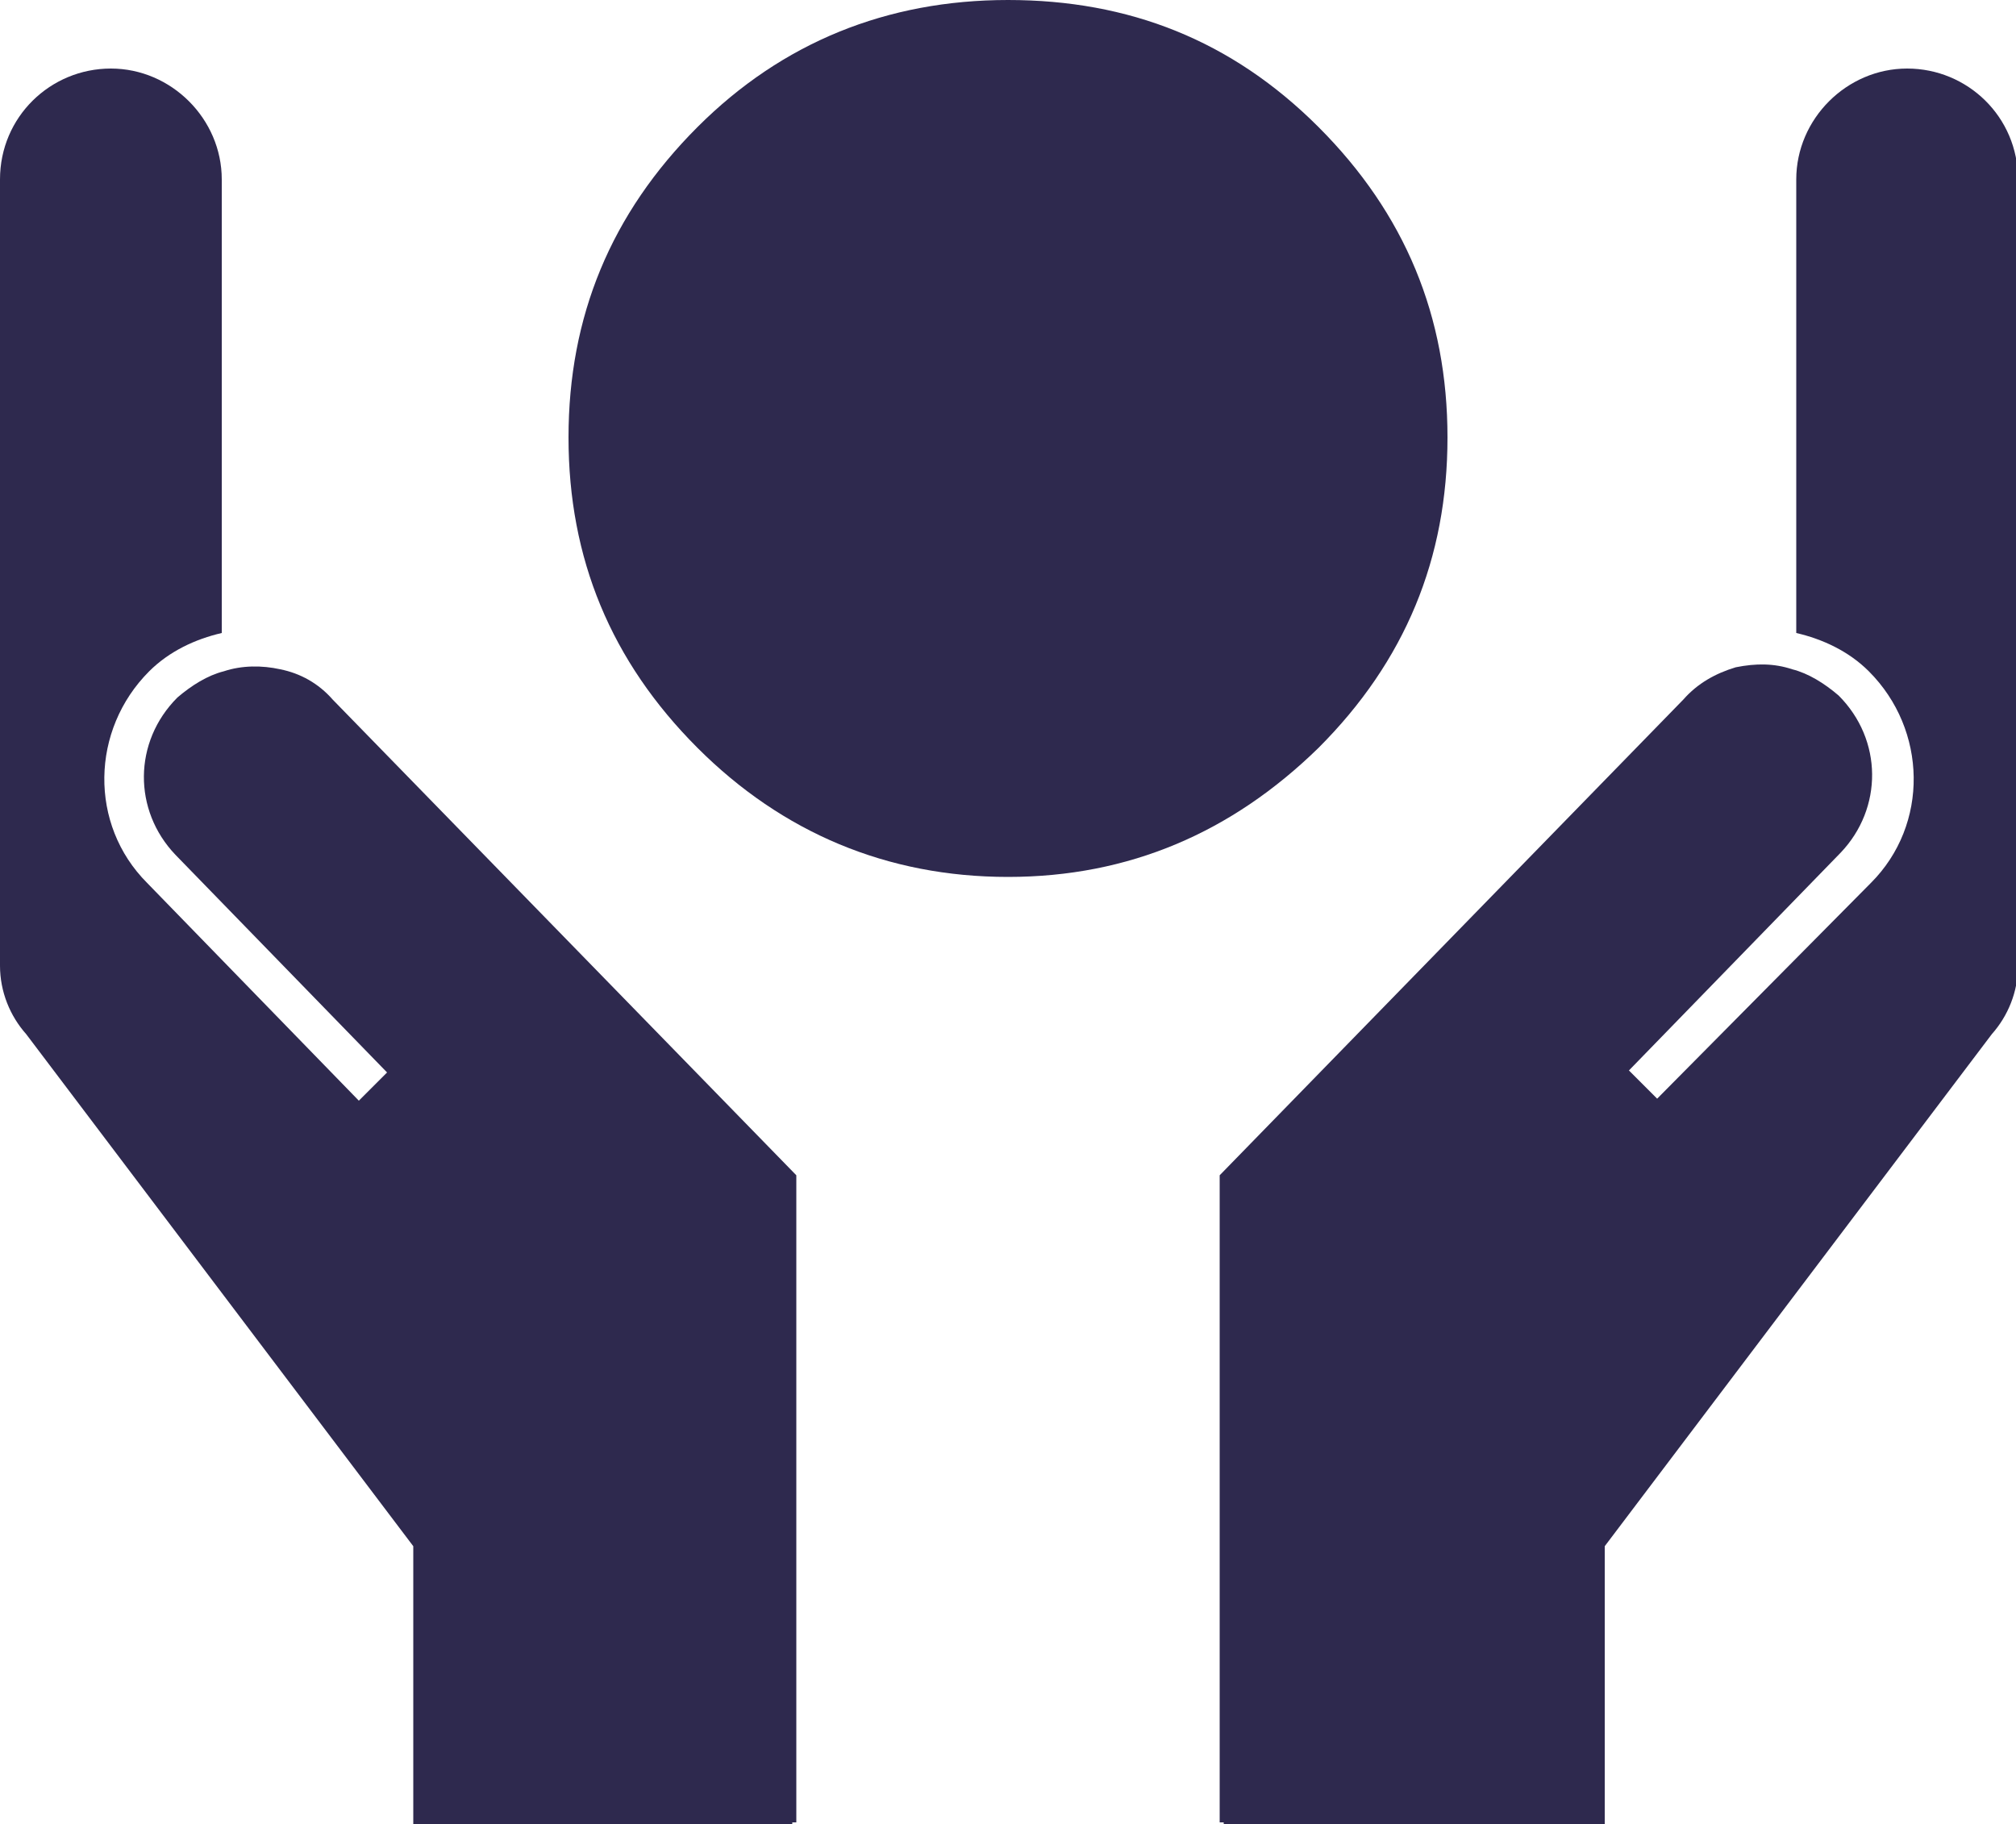 <?xml version="1.0" encoding="utf-8"?>
<!-- Generator: Adobe Illustrator 19.1.0, SVG Export Plug-In . SVG Version: 6.00 Build 0)  -->
<svg version="1.1" id="Layer_1" xmlns="http://www.w3.org/2000/svg" xmlns:xlink="http://www.w3.org/1999/xlink" x="0px" y="0px"
	 viewBox="-20 26.3 100 90.5" style="enable-background:new -20 26.3 100 90.5;" xml:space="preserve">
<style type="text/css">
	.st0{fill:#2E294E;}
</style>
<path class="st0" d="M-3.5,61l23,23.6v32.1h-0.2v0.1H0.5v-13.8l-19.2-25.4c-0.8-0.9-1.3-2.1-1.3-3.4v-39c0-3.1,2.5-5.5,5.5-5.5
	c3,0,5.5,2.5,5.5,5.5v22.5c-1.3,0.3-2.6,0.9-3.6,1.9c-2.9,2.9-3,7.6-0.1,10.5l10.5,10.8l1.4-1.4l-10.5-10.8
	c-2.1-2.2-2.1-5.6,0.1-7.8c0.7-0.6,1.5-1.1,2.3-1.3c0.9-0.3,1.9-0.3,2.8-0.1C-5.1,59.7-4.2,60.2-3.5,61z"/>
<path class="st0" d="M63.5,61l-23,23.6v32.1h0.2v0.1h18.9v-13.8l19.2-25.4c0.8-0.9,1.3-2.1,1.3-3.4v-39c0-3.1-2.5-5.5-5.5-5.5
	c-3,0-5.5,2.5-5.5,5.5v22.5c1.3,0.3,2.6,0.9,3.6,1.9c2.9,2.9,3,7.6,0.1,10.5L62.2,80.8l-1.4-1.4l10.5-10.8c2.1-2.2,2.1-5.6-0.1-7.8
	c-0.7-0.6-1.5-1.1-2.3-1.3c-0.9-0.3-1.8-0.3-2.8-0.1C65.1,59.7,64.2,60.2,63.5,61z"/>
<path class="st0" d="M30,69.8c6,0,11.1-2.2,15.4-6.4c4.3-4.3,6.4-9.4,6.4-15.4c0-6-2.1-11.1-6.4-15.4c-4.3-4.3-9.4-6.3-15.4-6.3
	c-6,0-11.2,2.1-15.4,6.3C10.3,36.9,8.2,42,8.2,48c0,6,2.1,11.1,6.4,15.4C18.8,67.6,24,69.8,30,69.8z"/>
</svg>
